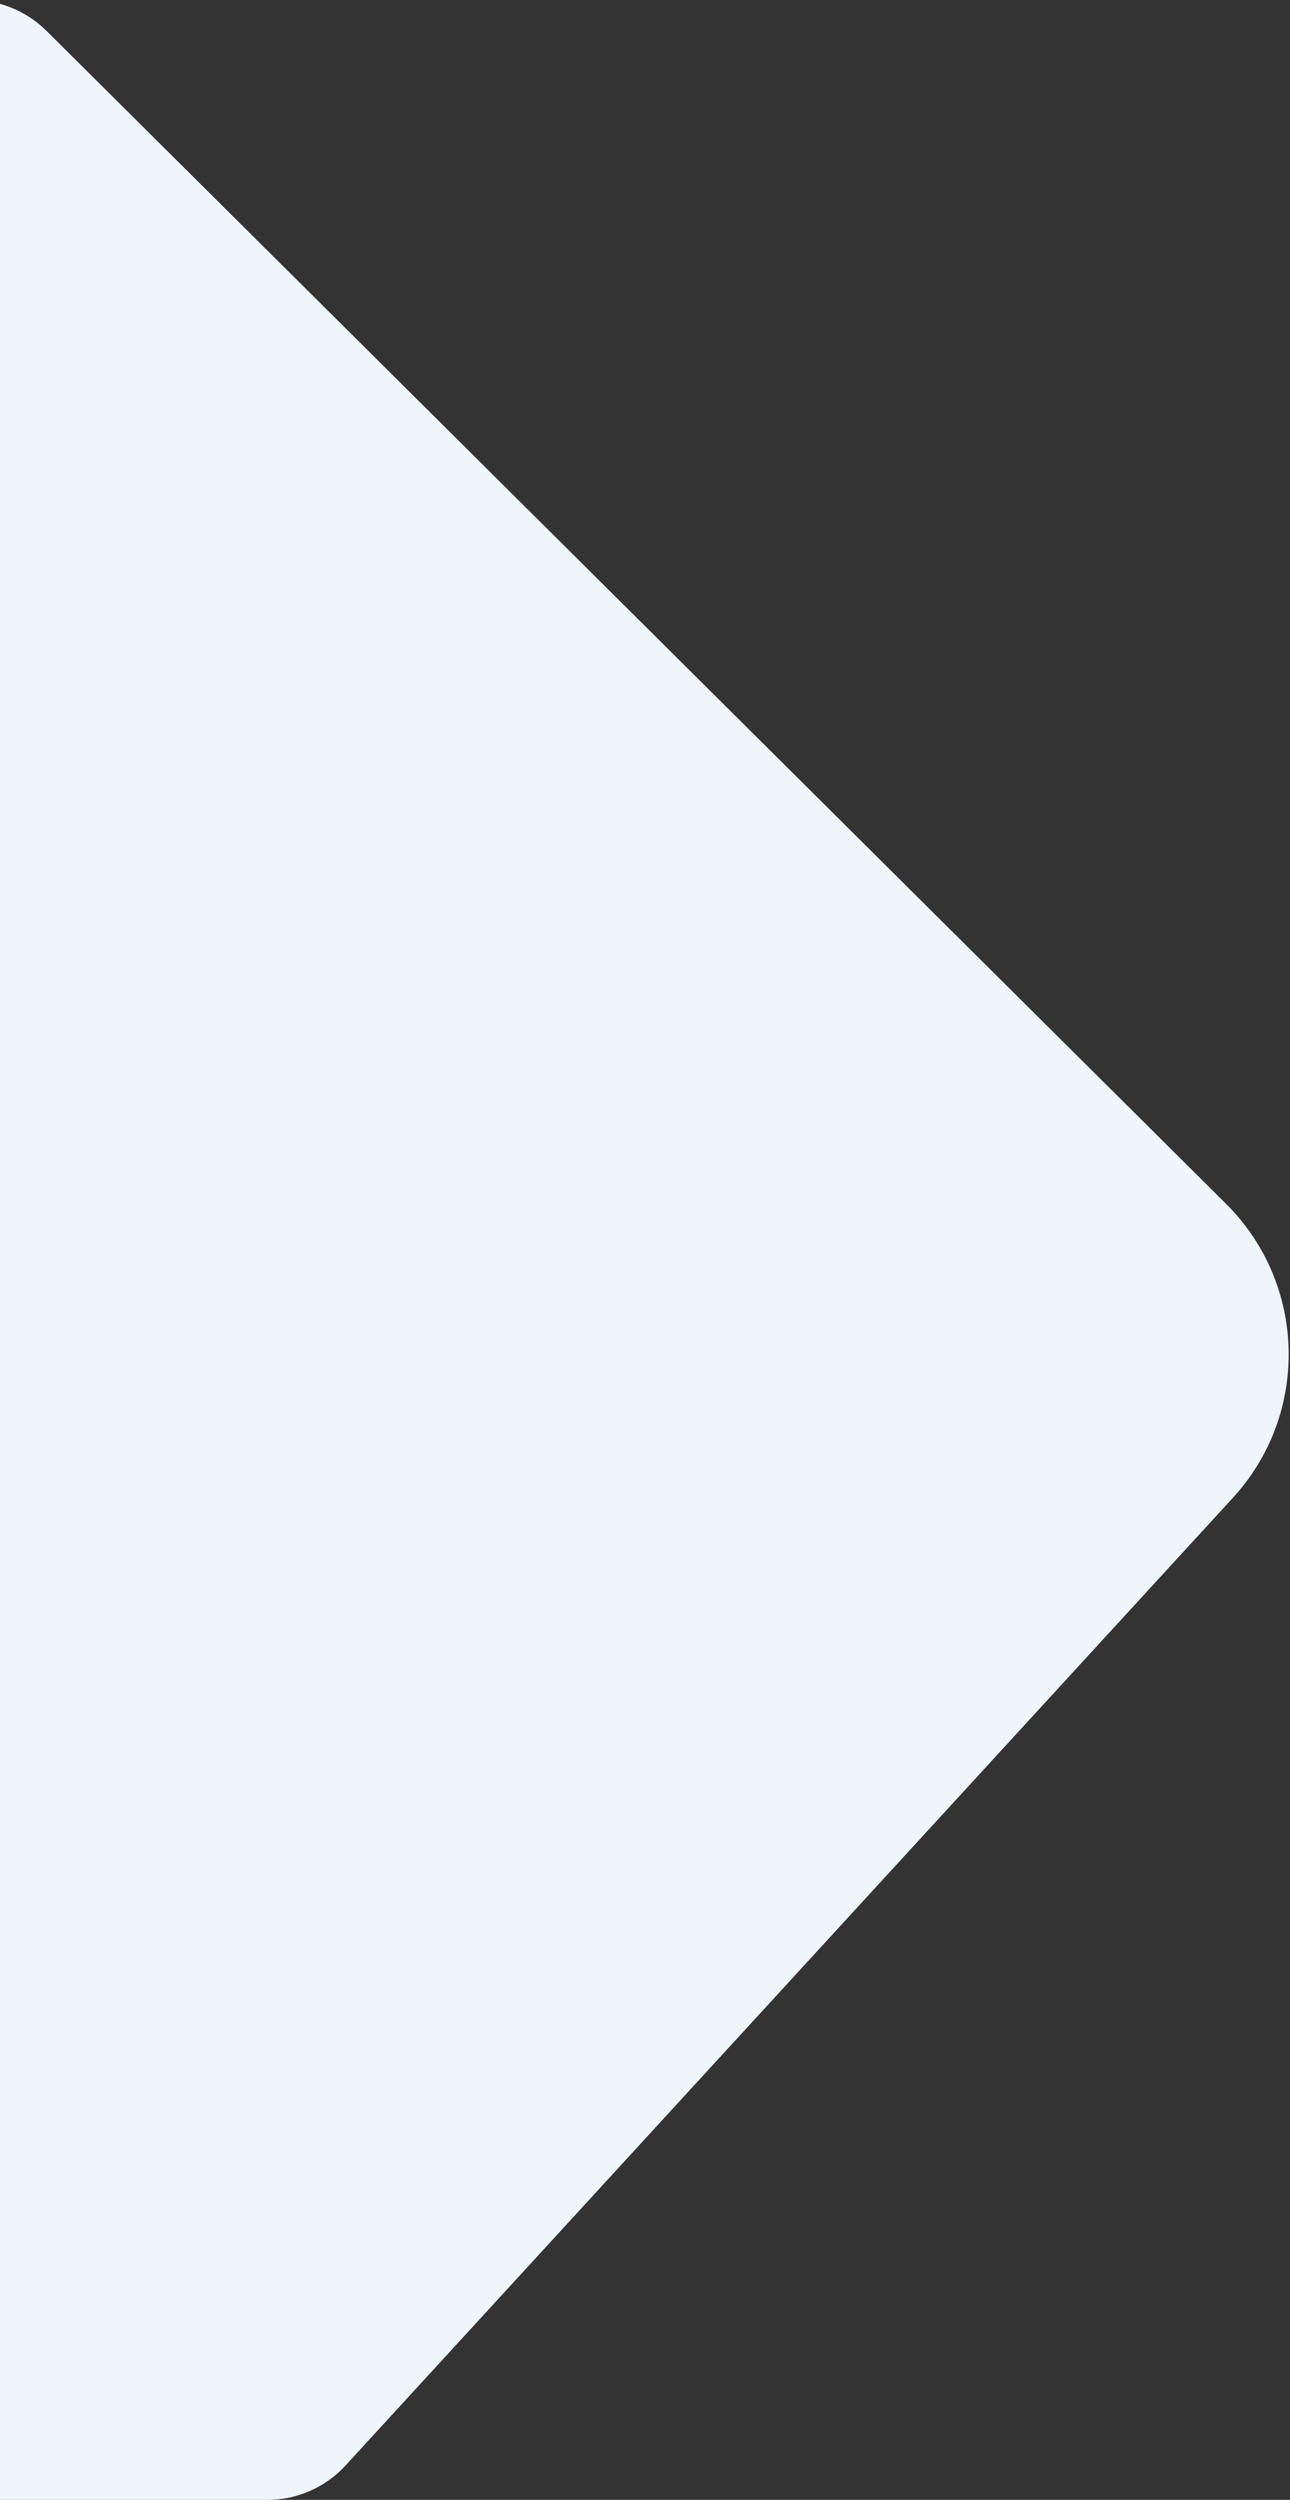 <svg width="304" height="589" viewBox="0 0 304 589" fill="none" xmlns="http://www.w3.org/2000/svg">
<rect x="0" y="0" width="304" height="589" fill="#333333" stroke="none"/>
<path d="M-6.672 0H-64V589H63.007C70.012 589 76.696 586.061 81.431 580.898L290.538 352.908C308.674 333.134 307.97 302.571 288.943 283.654L10.954 7.271C6.27 2.614 -0.067 0 -6.672 0Z" fill="#F0F5FB"/>
</svg>
